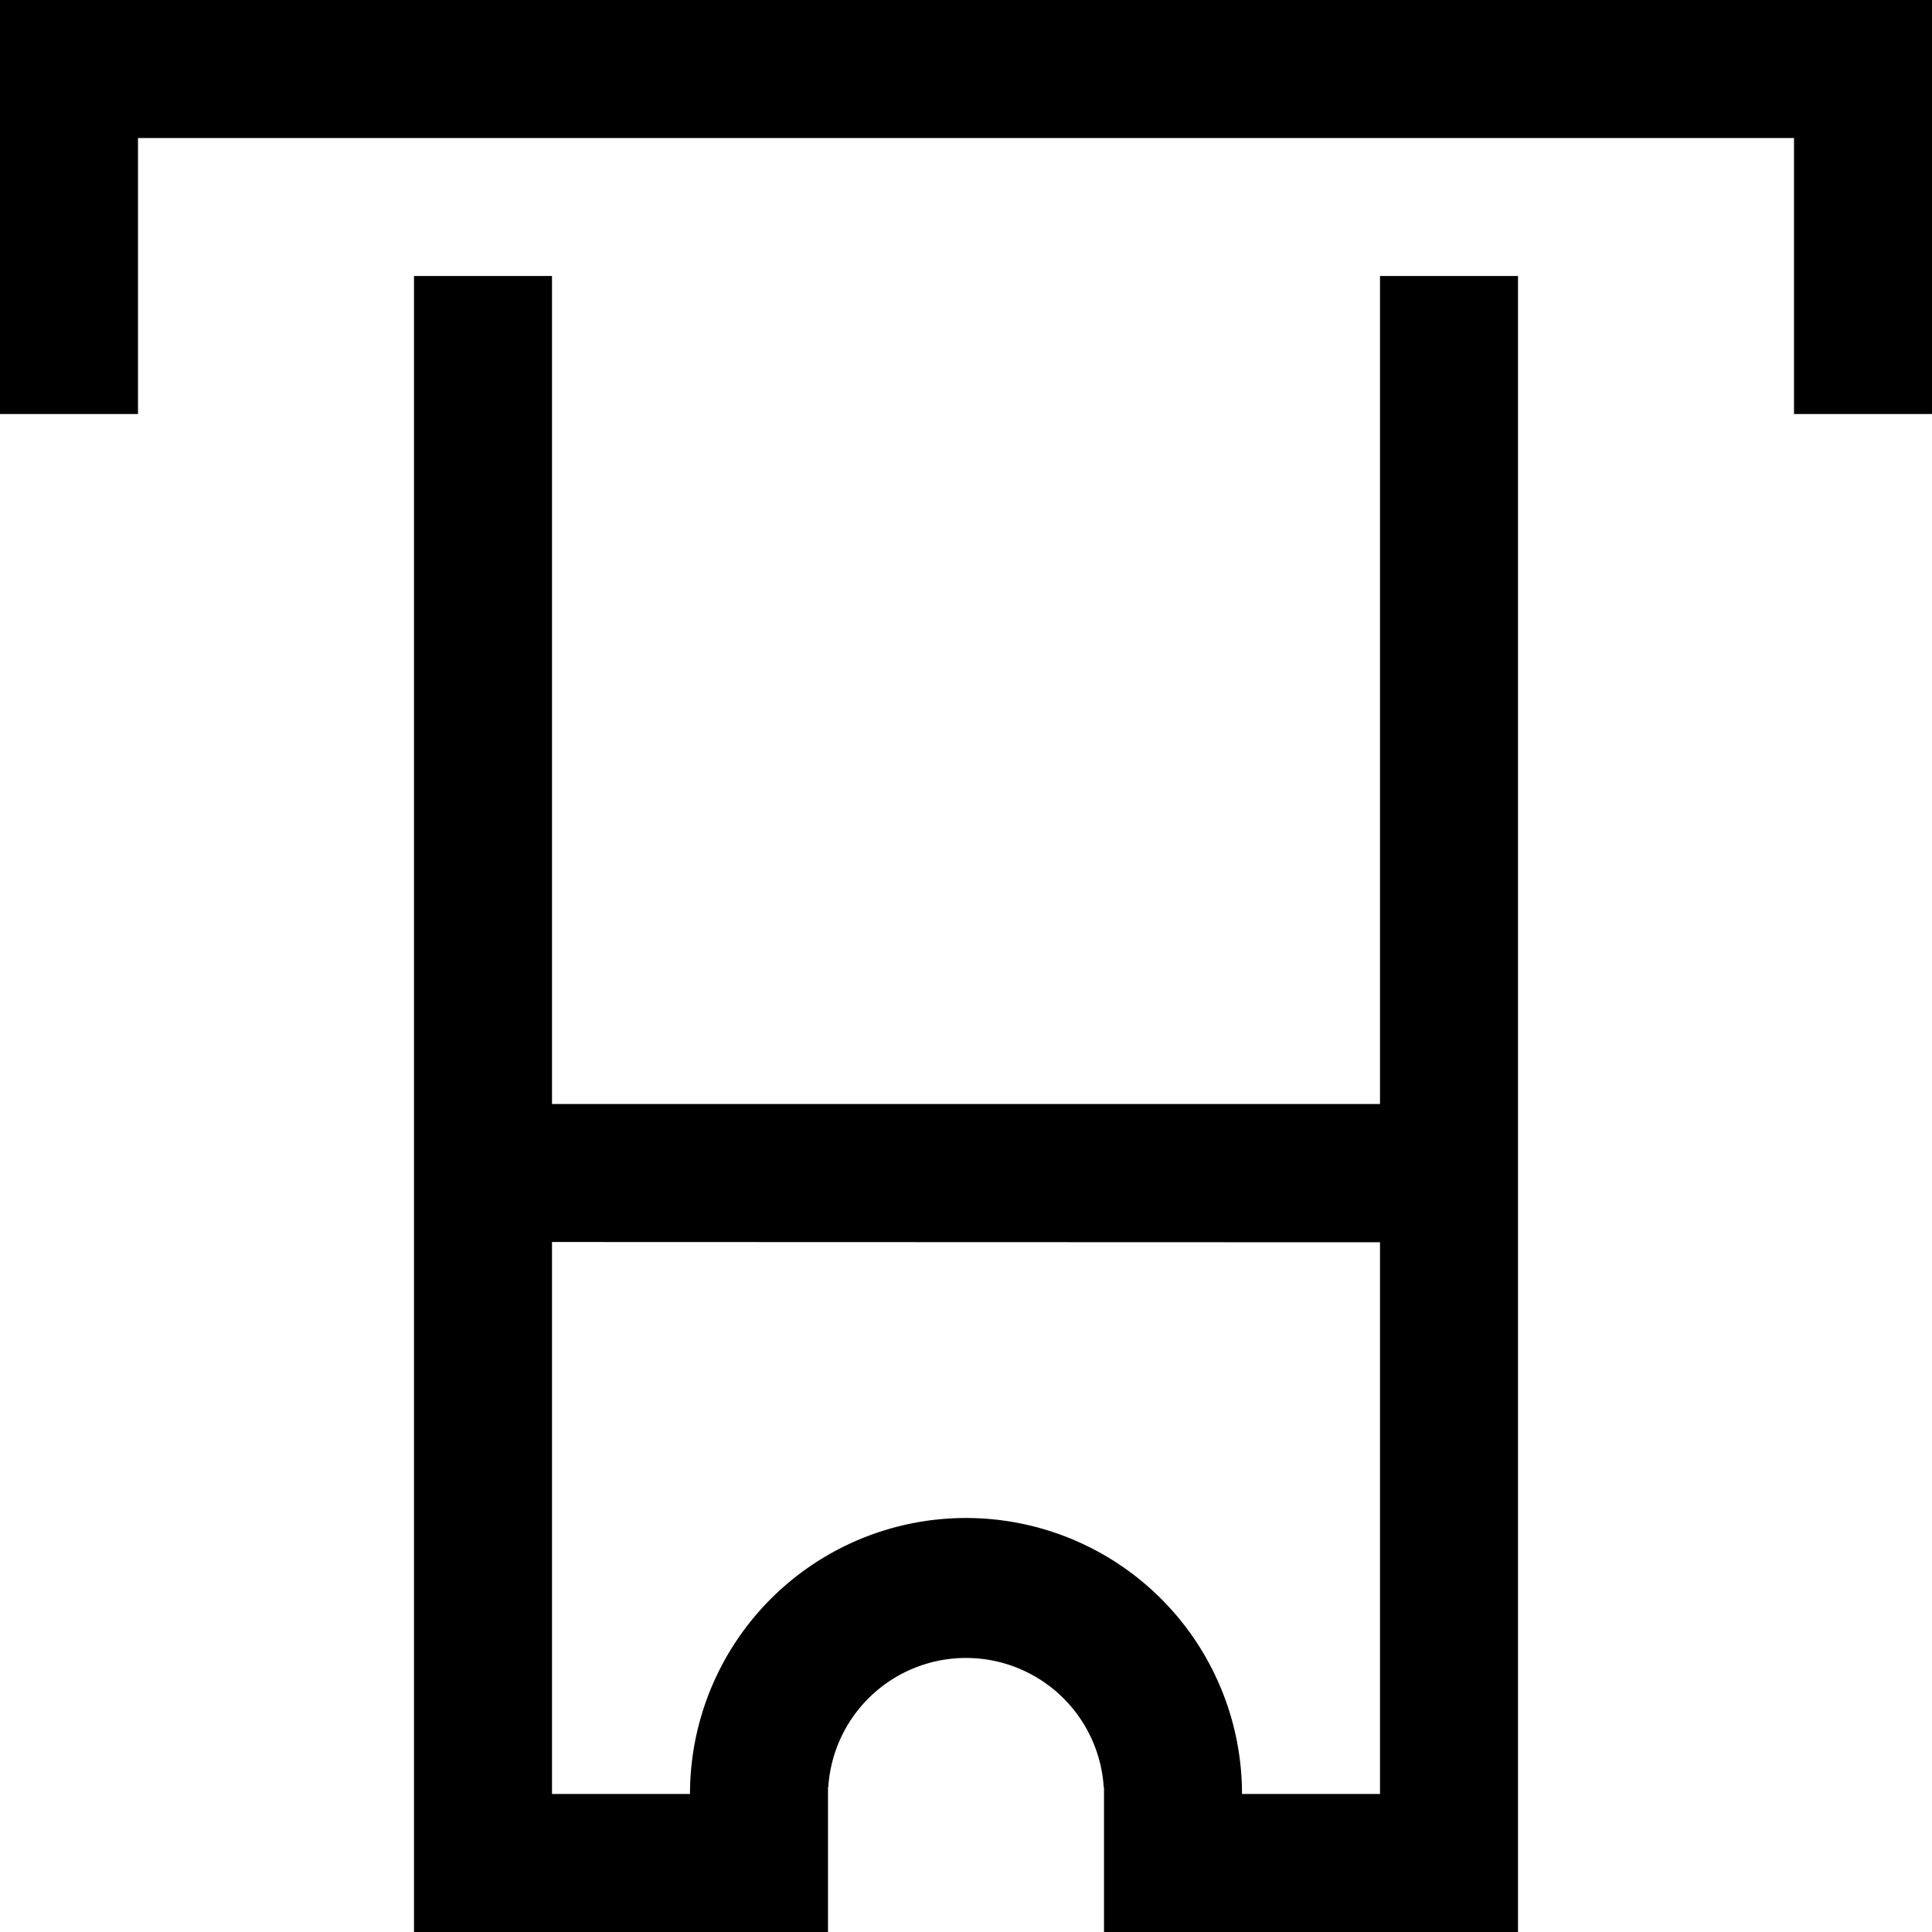 <svg xmlns="http://www.w3.org/2000/svg" width="14" height="14"><path d="M0 0v3h1V1h12v2h1V0zm3 2v12h3v-1.049h.002a1 1 0 011.996 0H8V14h3V2h-1v6H4V2zm1 7l6 .002V13H9a2 2 0 00-4 0H4z" style="line-height:normal;font-variant-ligatures:normal;font-variant-position:normal;font-variant-caps:normal;font-variant-numeric:normal;font-variant-alternates:normal;font-feature-settings:normal;text-indent:0;text-align:start;text-decoration-line:none;text-decoration-style:solid;text-decoration-color:#000;text-transform:none;text-orientation:mixed;white-space:normal;shape-padding:0;isolation:auto;mix-blend-mode:normal;solid-color:#000;solid-opacity:1" color="#000" font-weight="400" font-family="sans-serif" overflow="visible" stroke="none" stroke-width="1.098"/></svg>